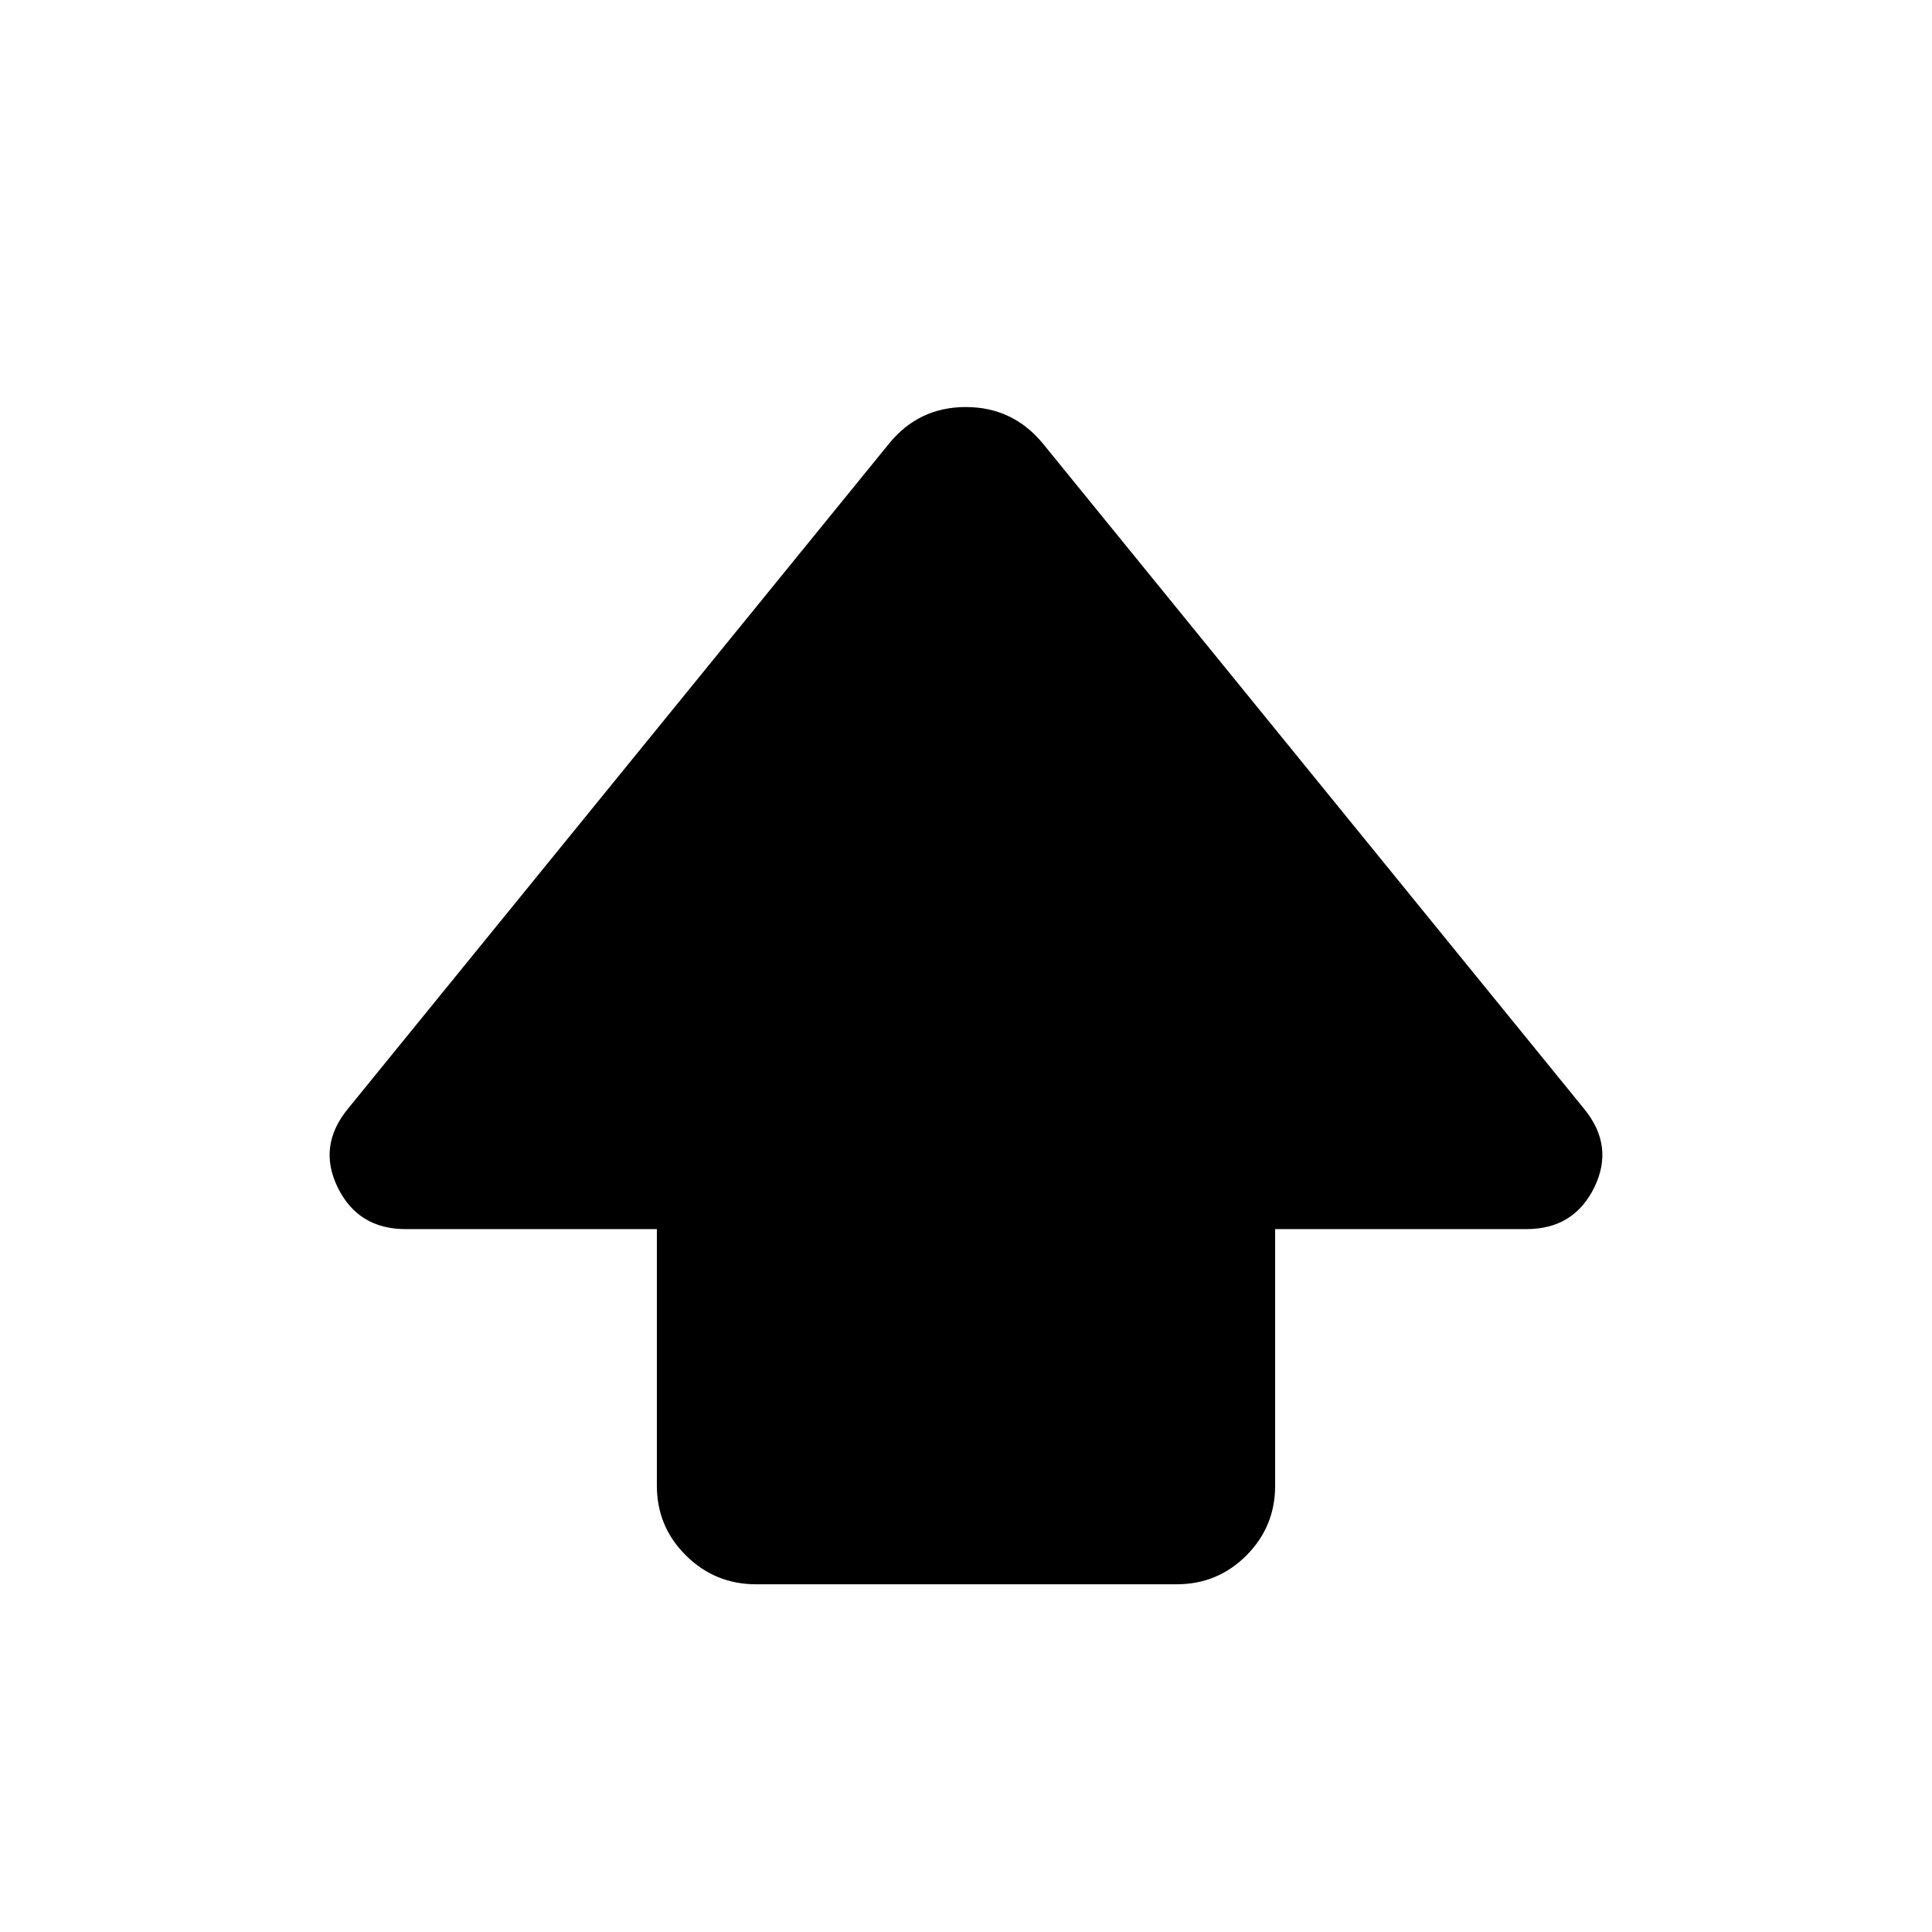 <svg xmlns="http://www.w3.org/2000/svg" height="20" viewBox="0 -960 960 960" width="20"><path d="M326.39-221.78v-127.48H201.57q-23.59 0-33.73-20.65-10.14-20.66 5.09-39.2l268.9-330.54q14.75-18.09 38.07-18.09t38.27 18.09l268.9 330.54q15.23 18.54 5.09 39.2-10.14 20.65-33.73 20.65H633.61v127.48q0 20.38-14.3 34.69-14.29 14.31-34.66 14.31H375.67q-20.37 0-34.82-14.31-14.46-14.31-14.46-34.69Z"/></svg>